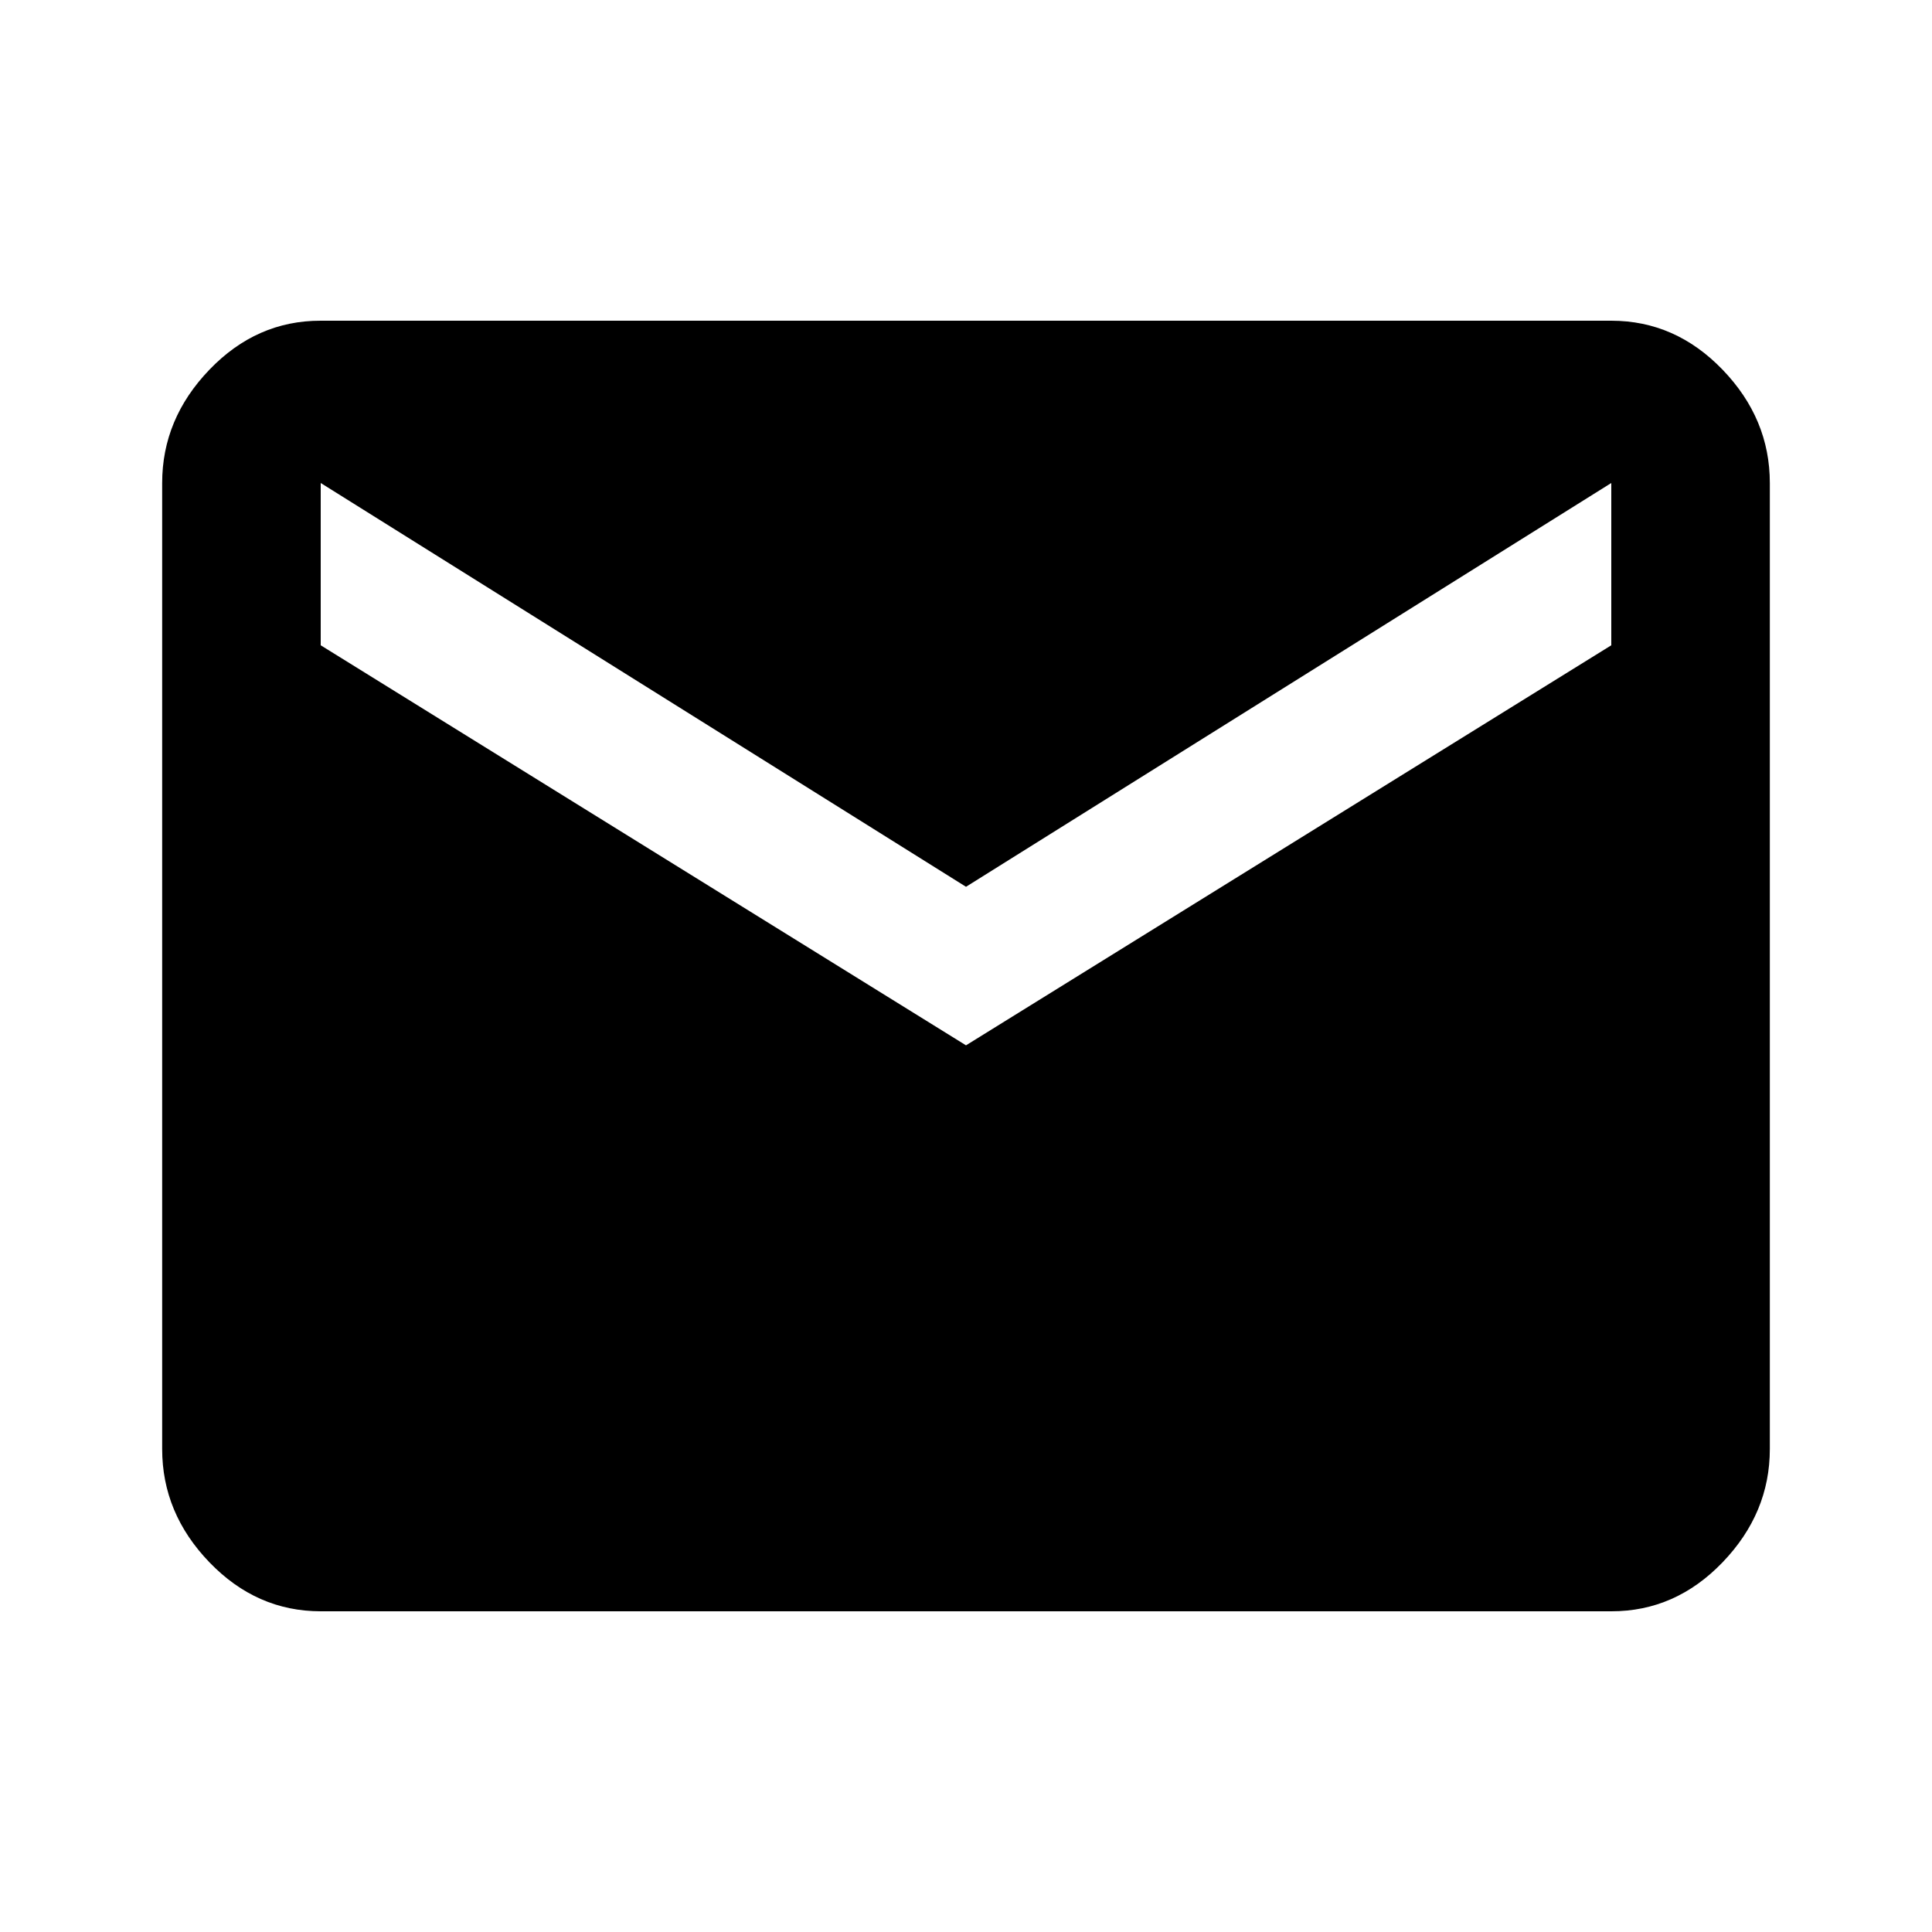 <!-- Generated by IcoMoon.io -->
<svg version="1.1" xmlns="http://www.w3.org/2000/svg" width="16" height="16" viewBox="0 0 16 16">
<title>email</title>
<path d="M13.344 5.344v-1.344l-5.344 3.344-5.344-3.344v1.344l5.344 3.313zM13.344 2.656q0.531 0 0.922 0.406t0.391 0.938v8q0 0.531-0.391 0.938t-0.922 0.406h-10.688q-0.531 0-0.922-0.406t-0.391-0.938v-8q0-0.531 0.391-0.938t0.922-0.406h10.688z"></path>
</svg>
